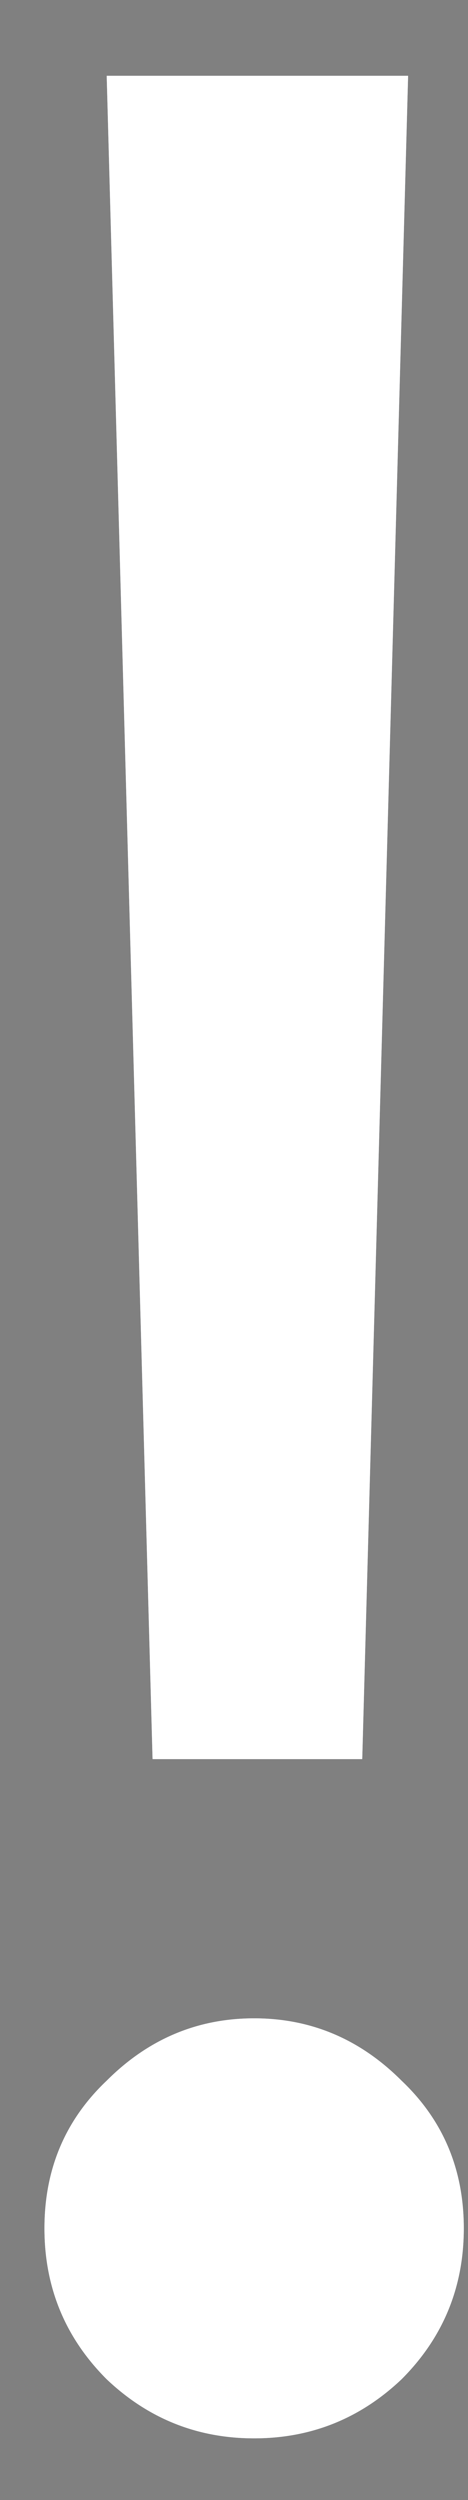 <svg width="6" height="32" viewBox="0 0 6 32" fill="none" xmlns="http://www.w3.org/2000/svg">
<rect x="0" y="0" width="6" height="32" fill="#808080" stroke="none"/>
<path d="M5.148 30.454C4.616 30.958 3.986 31.21 3.258 31.21C2.53 31.21 1.9 30.958 1.368 30.454C0.836 29.922 0.57 29.278 0.57 28.522C0.57 27.766 0.836 27.136 1.368 26.632C1.9 26.1 2.53 25.834 3.258 25.834C3.986 25.834 4.616 26.1 5.148 26.632C5.68 27.136 5.946 27.766 5.946 28.522C5.946 29.278 5.68 29.922 5.148 30.454ZM1.368 0.97H5.232L4.644 22.516H1.956L1.368 0.97Z" fill="#D4E1FF"/>
<path d="M5.148 30.454C4.616 30.958 3.986 31.21 3.258 31.21C2.53 31.21 1.9 30.958 1.368 30.454C0.836 29.922 0.57 29.278 0.57 28.522C0.57 27.766 0.836 27.136 1.368 26.632C1.9 26.1 2.53 25.834 3.258 25.834C3.986 25.834 4.616 26.1 5.148 26.632C5.68 27.136 5.946 27.766 5.946 28.522C5.946 29.278 5.68 29.922 5.148 30.454ZM1.368 0.97H5.232L4.644 22.516H1.956L1.368 0.97Z" fill="url(#paint0_linear)"/>
<defs>
<linearGradient id="paint0_linear" x1="6.993" y1="9.569" x2="26.418" y2="10.359" gradientUnits="userSpaceOnUse">
<stop stop-color="white"/>
<stop offset="1" stop-color="#45547A"/>
</linearGradient>
</defs>
</svg>
